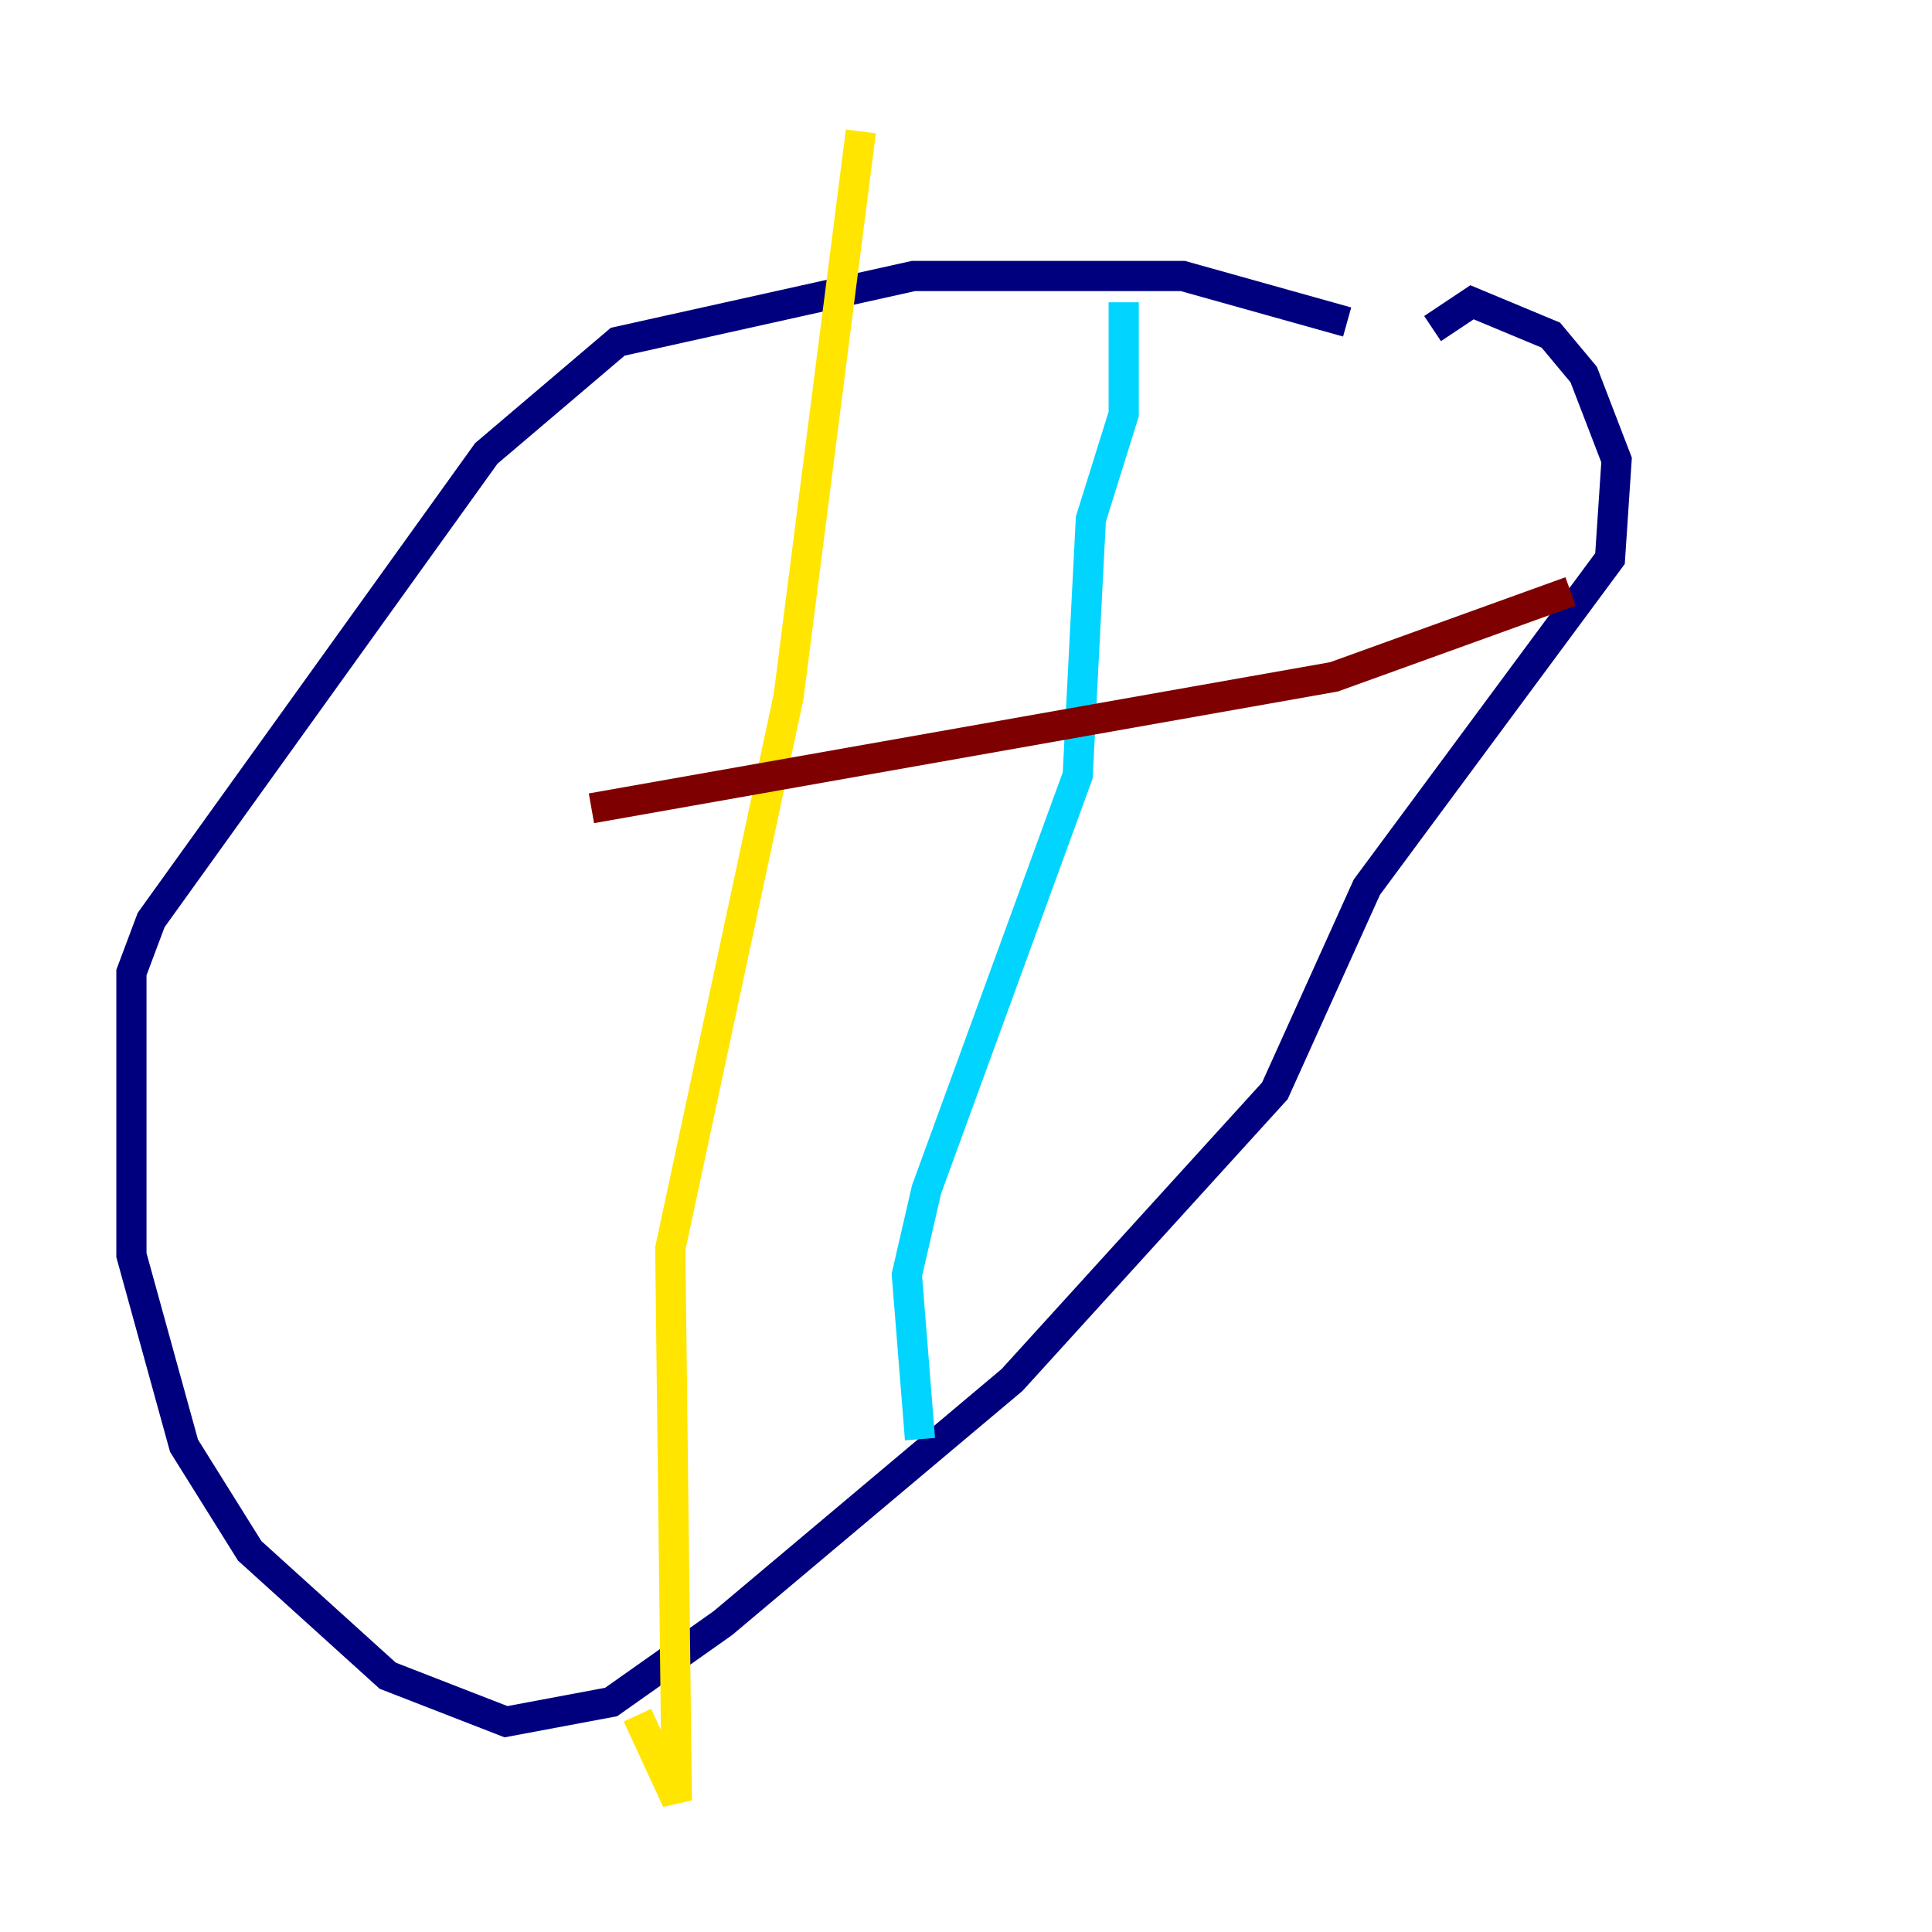 <?xml version="1.0" encoding="utf-8" ?>
<svg baseProfile="tiny" height="128" version="1.2" viewBox="0,0,128,128" width="128" xmlns="http://www.w3.org/2000/svg" xmlns:ev="http://www.w3.org/2001/xml-events" xmlns:xlink="http://www.w3.org/1999/xlink"><defs /><polyline fill="none" points="89.252,21.333 78.367,18.286 60.517,18.286 40.925,22.64 32.218,30.041 10.014,60.952 8.707,64.435 8.707,83.156 12.191,95.782 16.544,102.748 25.687,111.02 33.524,114.068 40.49,112.762 47.891,107.537 67.048,91.429 84.463,72.272 90.558,58.776 106.667,37.007 107.102,30.476 104.925,24.816 102.748,22.204 97.524,20.027 94.912,21.769" stroke="#00007f" stroke-width="2" /><polyline fill="none" points="74.449,20.027 74.449,27.429 72.272,34.395 71.401,51.374 61.388,78.803 60.082,84.463 60.952,95.347" stroke="#00d4ff" stroke-width="2" /><polyline fill="none" points="57.034,8.707 52.245,46.15 44.408,82.721 44.843,119.293 42.231,113.633" stroke="#ffe500" stroke-width="2" /><polyline fill="none" points="39.184,53.551 88.381,44.843 104.054,39.184" stroke="#7f0000" stroke-width="2" /></svg>